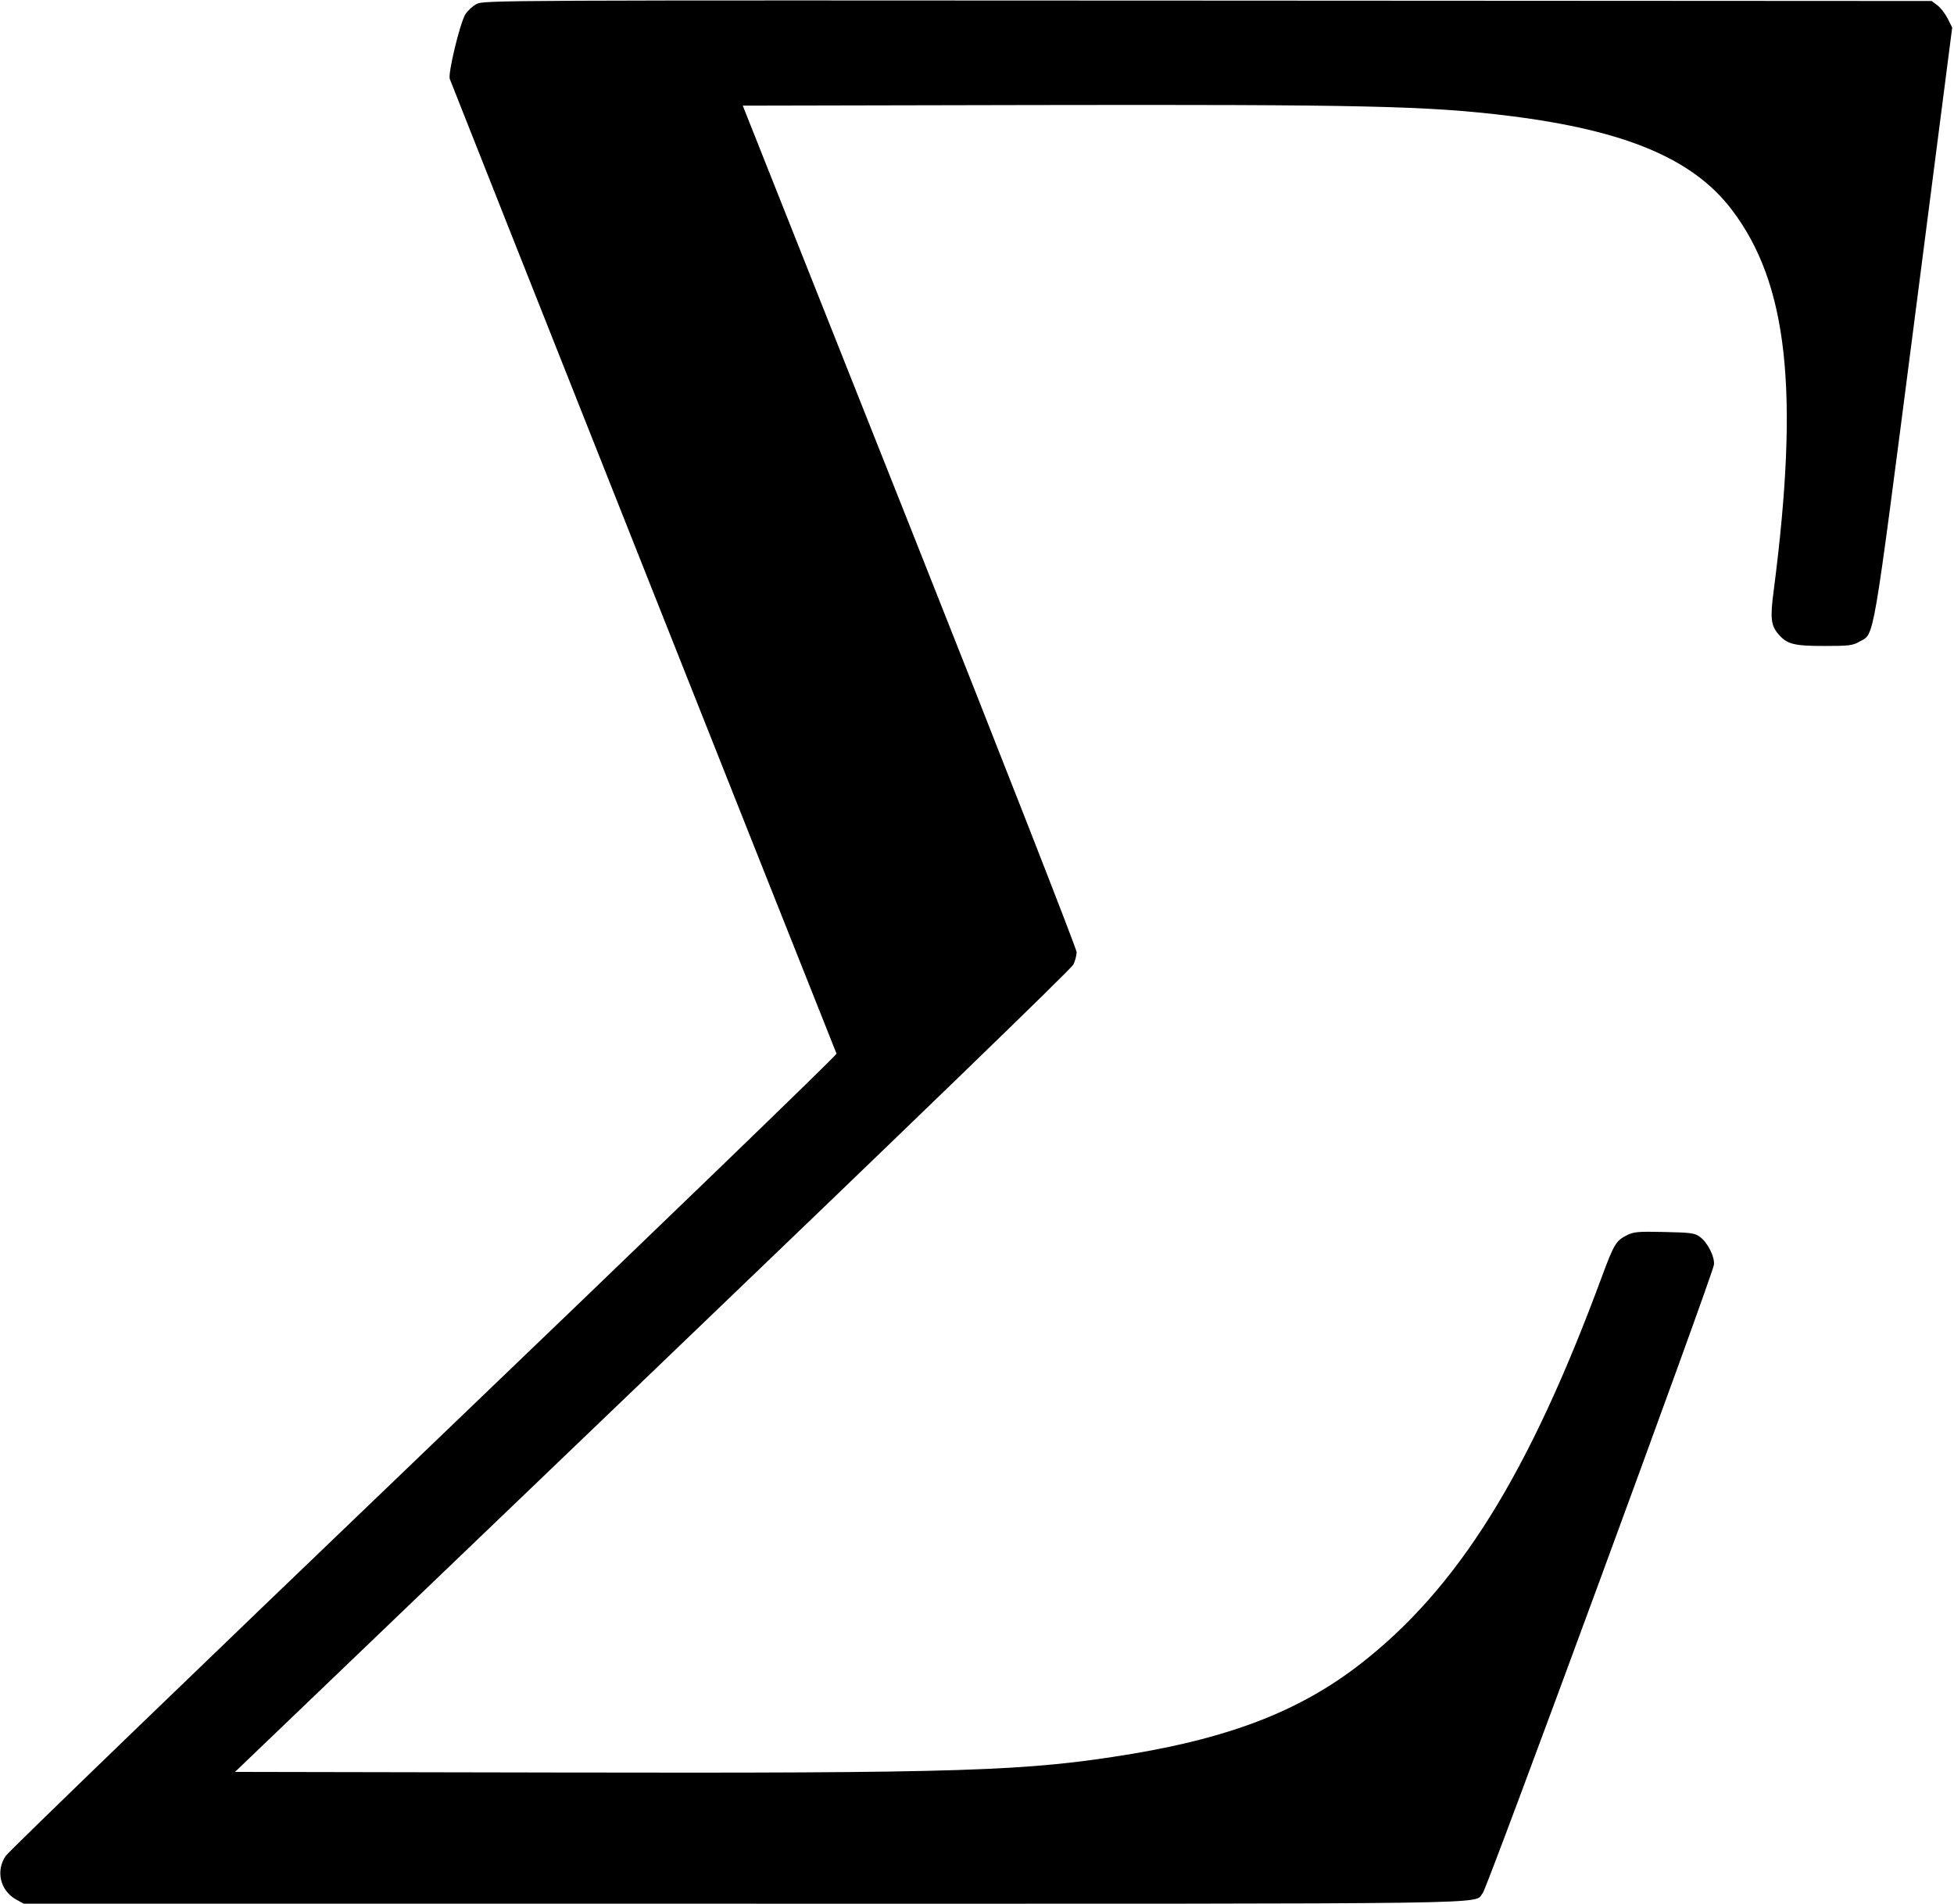 <?xml version="1.0" standalone="no"?>
<!DOCTYPE svg PUBLIC "-//W3C//DTD SVG 20010904//EN"
 "http://www.w3.org/TR/2001/REC-SVG-20010904/DTD/svg10.dtd">
<svg version="1.0" xmlns="http://www.w3.org/2000/svg"
 width="971pt" height="946pt" viewBox="0 0 971 946"
 preserveAspectRatio="xMidYMid meet">
<g transform="translate(0,946) scale(0.1,-0.1)"
fill="#000000" stroke="none">
<path d="M2368 9440 c-20 -11 -45 -34 -56 -52 -27 -46 -86 -290 -77 -320 5
-16 1767 -4457 1922 -4844 2 -7 -920 -897 -2049 -1979 -1129 -1082 -2065
-1985 -2080 -2008 -50 -74 -27 -172 52 -216 l38 -21 3581 0 c3872 0 3617 -4
3669 52 22 24 1139 3060 1149 3123 5 38 -31 111 -70 139 -25 19 -46 21 -177
24 -132 3 -152 1 -187 -17 -52 -26 -63 -44 -122 -203 -363 -984 -717 -1552
-1204 -1929 -293 -227 -634 -361 -1130 -444 -525 -87 -828 -97 -2871 -93
l-1588 3 2075 1989 c1278 1225 2081 2002 2091 2023 9 18 16 47 16 62 0 16
-373 969 -829 2117 l-830 2089 1437 3 c1650 3 1968 -4 2372 -54 578 -72 912
-213 1104 -464 280 -366 339 -899 210 -1895 -18 -137 -14 -172 23 -216 43 -50
76 -59 229 -59 121 0 141 2 175 22 75 42 61 -38 270 1577 l190 1474 -23 46
c-13 25 -36 54 -51 65 l-28 21 -3597 2 c-3537 2 -3598 2 -3634 -17z"/>
</g>
</svg>
